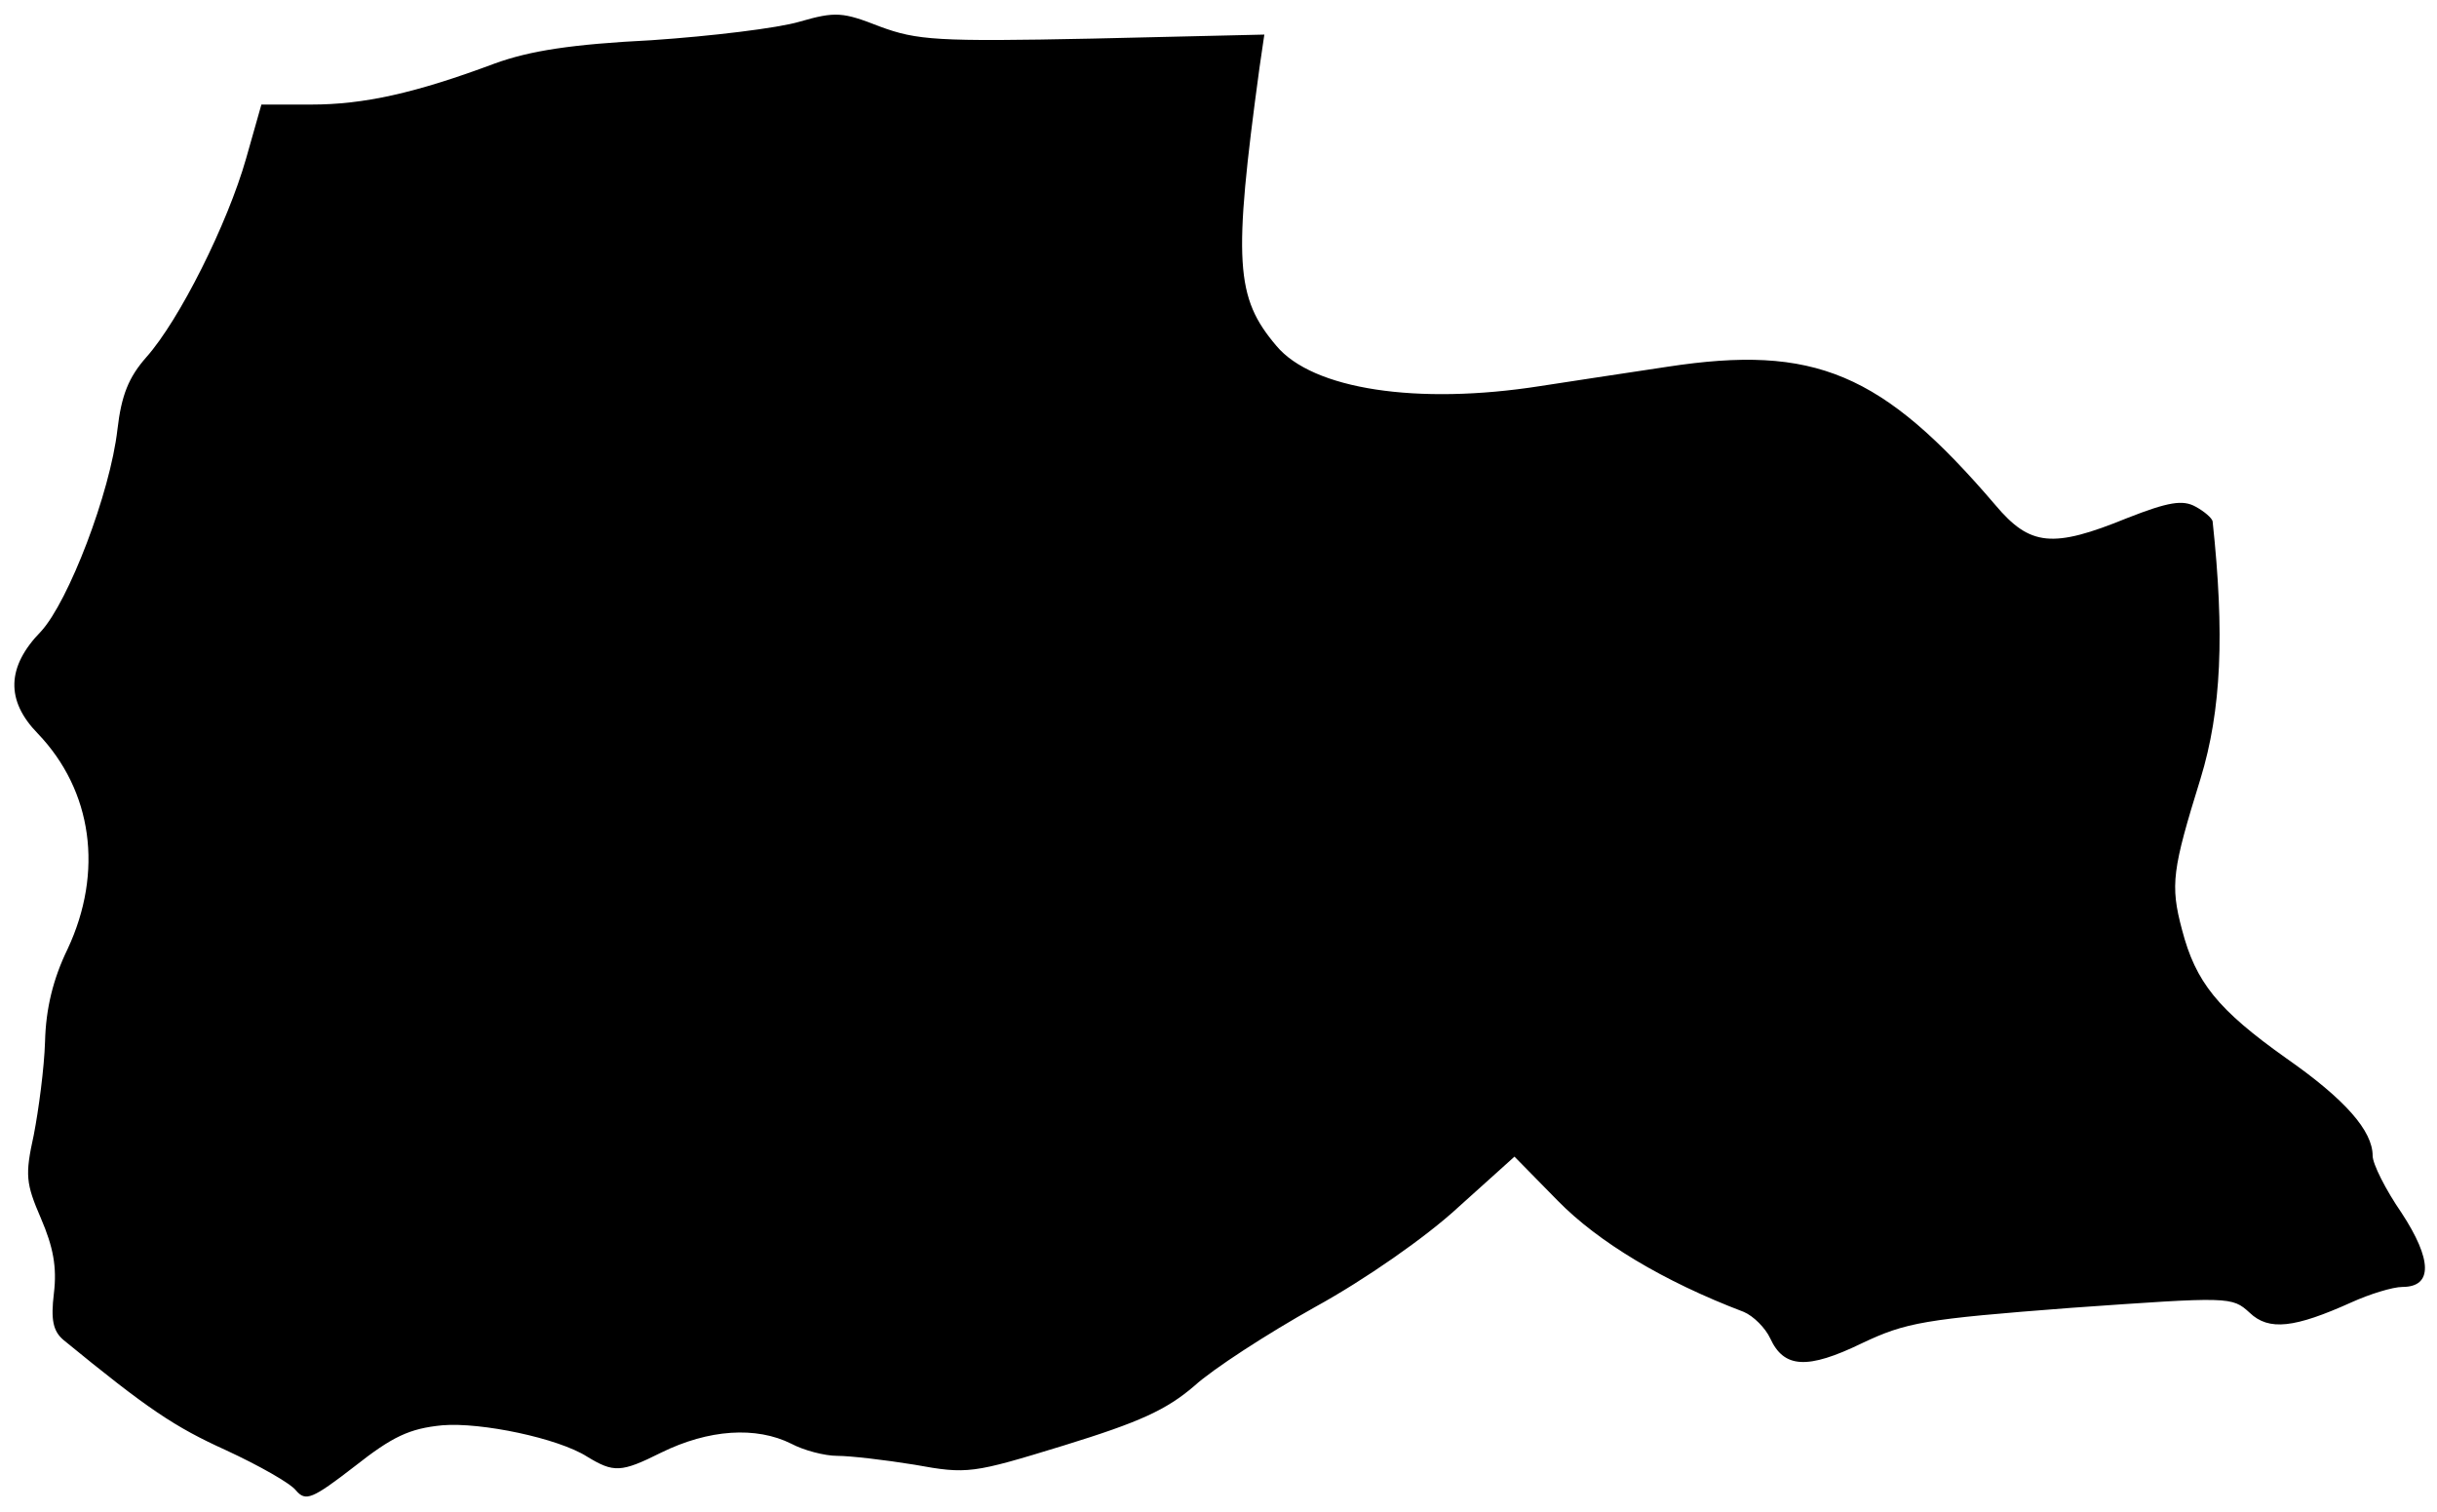 <?xml version="1.0" standalone="no"?>
<!DOCTYPE svg PUBLIC "-//W3C//DTD SVG 20010904//EN"
 "http://www.w3.org/TR/2001/REC-SVG-20010904/DTD/svg10.dtd">
<svg version="1.0" xmlns="http://www.w3.org/2000/svg"
 width="303pt" height="188pt" viewBox="0 0 303 188"
 preserveAspectRatio="xMidYMid meet">
<g transform="translate(0,188) scale(0.1,-0.1)"
fill="#000000" stroke="none">
<path d="M994 1853 c-27 -8 -110 -18 -184 -23 -99 -5 -151 -13 -195 -29 -99
-37 -163 -51 -228 -51 l-62 0 -19 -67 c-23 -81 -83 -201 -124 -247 -22 -25
-31 -47 -36 -90 -9 -79 -61 -214 -95 -251 -43 -44 -44 -86 -4 -127 68 -71 82
-172 37 -268 -18 -37 -27 -74 -28 -115 -1 -33 -8 -85 -14 -116 -11 -50 -10
-60 9 -104 15 -35 20 -60 16 -93 -4 -33 -1 -47 12 -58 105 -86 138 -108 202
-137 41 -19 80 -41 87 -50 12 -14 20 -11 73 30 47 37 68 47 109 51 48 4 144
-16 180 -39 33 -20 42 -20 92 5 59 29 118 33 162 11 15 -8 41 -15 57 -15 16 0
59 -5 96 -11 66 -12 72 -11 186 24 94 29 127 44 162 74 23 21 91 65 150 98 62
34 138 87 178 124 l70 63 54 -55 c50 -51 131 -100 231 -138 12 -5 27 -20 33
-33 17 -37 46 -39 114 -6 55 26 77 30 260 44 198 14 200 14 222 -6 24 -23 56
-19 127 13 22 10 51 19 63 19 38 0 37 34 -1 92 -20 29 -36 61 -36 71 0 31 -34
70 -107 121 -86 61 -113 95 -130 160 -15 56 -12 75 23 188 26 85 30 180 15
320 -1 4 -10 12 -21 18 -16 9 -34 6 -85 -14 -93 -38 -121 -35 -164 16 -141
165 -225 200 -408 172 -54 -8 -125 -19 -158 -24 -153 -24 -283 -4 -328 50 -51
60 -54 104 -21 346 l6 41 -214 -5 c-193 -4 -218 -2 -264 15 -46 18 -55 19
-100 6z"/>
</g>
</svg>
